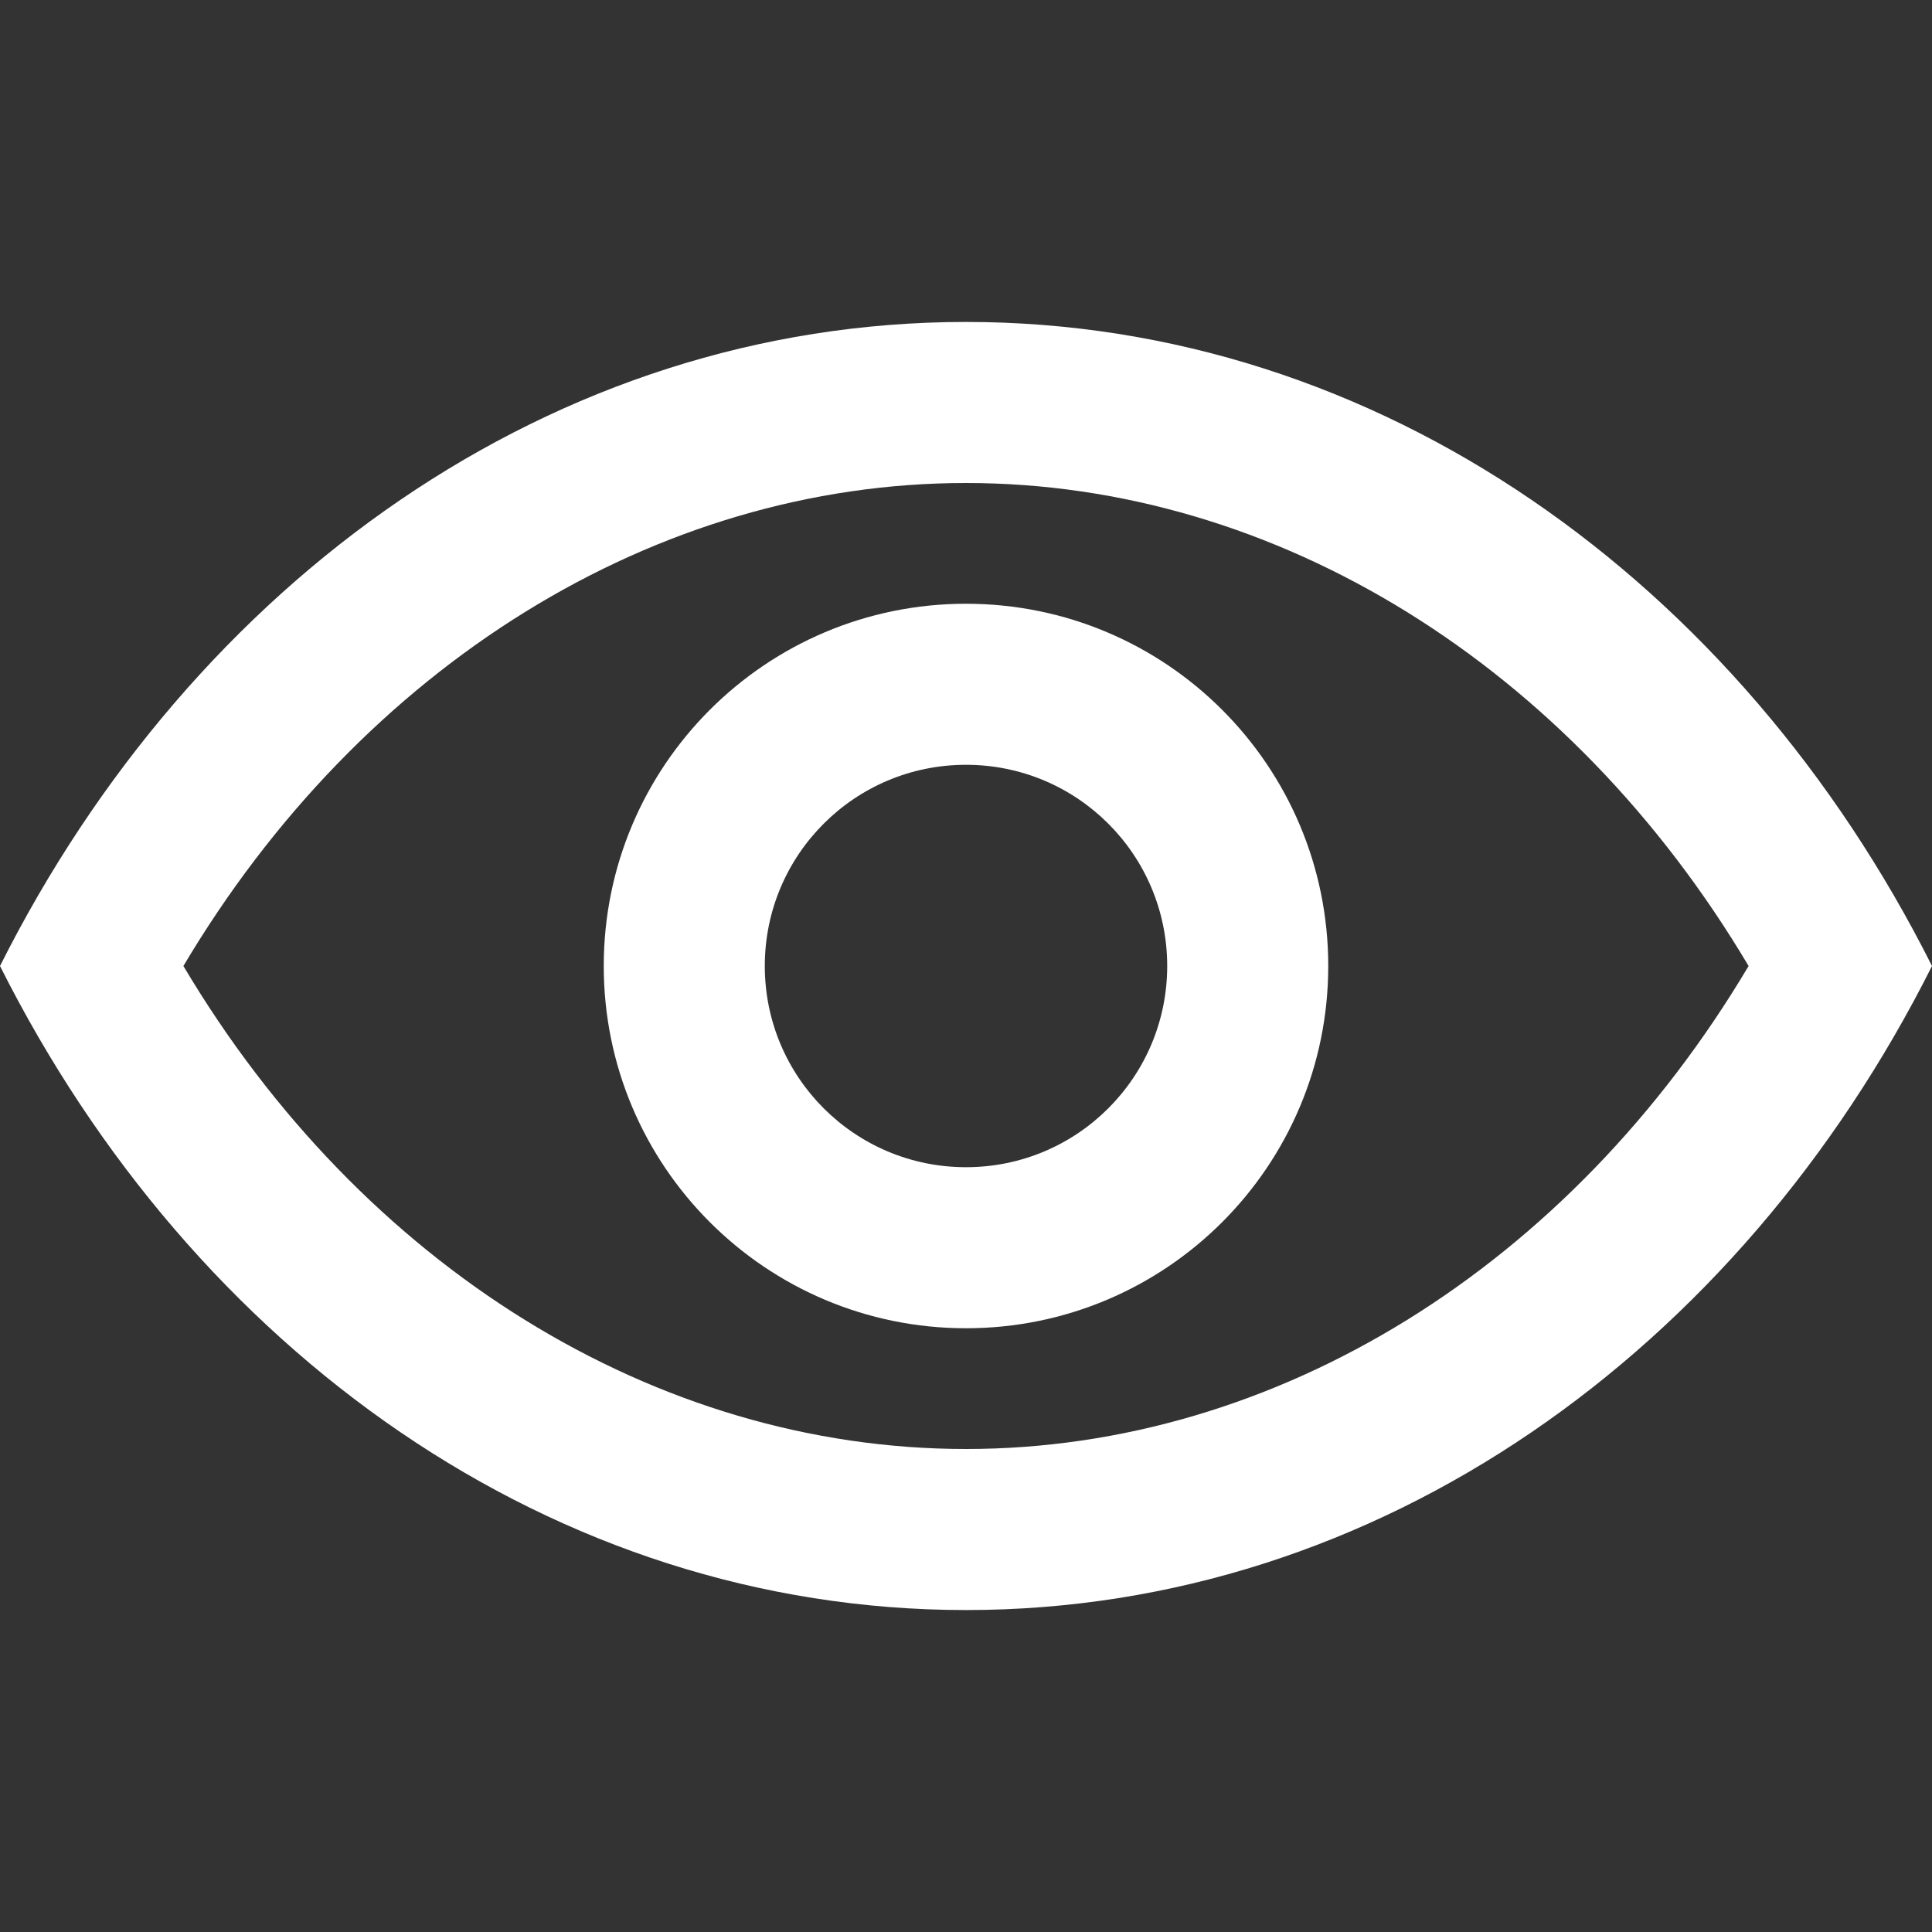<svg width="14" height="14" viewBox="0 0 14 14" fill="none" xmlns="http://www.w3.org/2000/svg">
<rect x="0" y="0" width="14" height="14" fill="#333333" stroke="none"/>
<path d="M7 2.333C4.007 2.333 1.4 4.213 0 7C1.4 9.788 4.007 11.667 7 11.667C9.993 11.667 12.6 9.788 14 7C12.6 4.214 9.993 2.333 7 2.333ZM7 10.5C4.748 10.5 2.62 9.173 1.329 7C2.62 4.827 4.748 3.5 7 3.5C9.252 3.5 11.38 4.827 12.671 7C11.38 9.173 9.252 10.5 7 10.5Z" fill="white"/>
<path d="M7 4.375C5.55 4.375 4.375 5.55 4.375 7C4.375 8.45 5.55 9.625 7 9.625C8.45 9.625 9.625 8.45 9.625 7C9.625 5.55 8.45 4.375 7 4.375ZM7 8.458C6.194 8.458 5.542 7.806 5.542 7C5.542 6.194 6.194 5.542 7 5.542C7.806 5.542 8.458 6.194 8.458 7C8.458 7.806 7.806 8.458 7 8.458Z" fill="white"/>
</svg>
